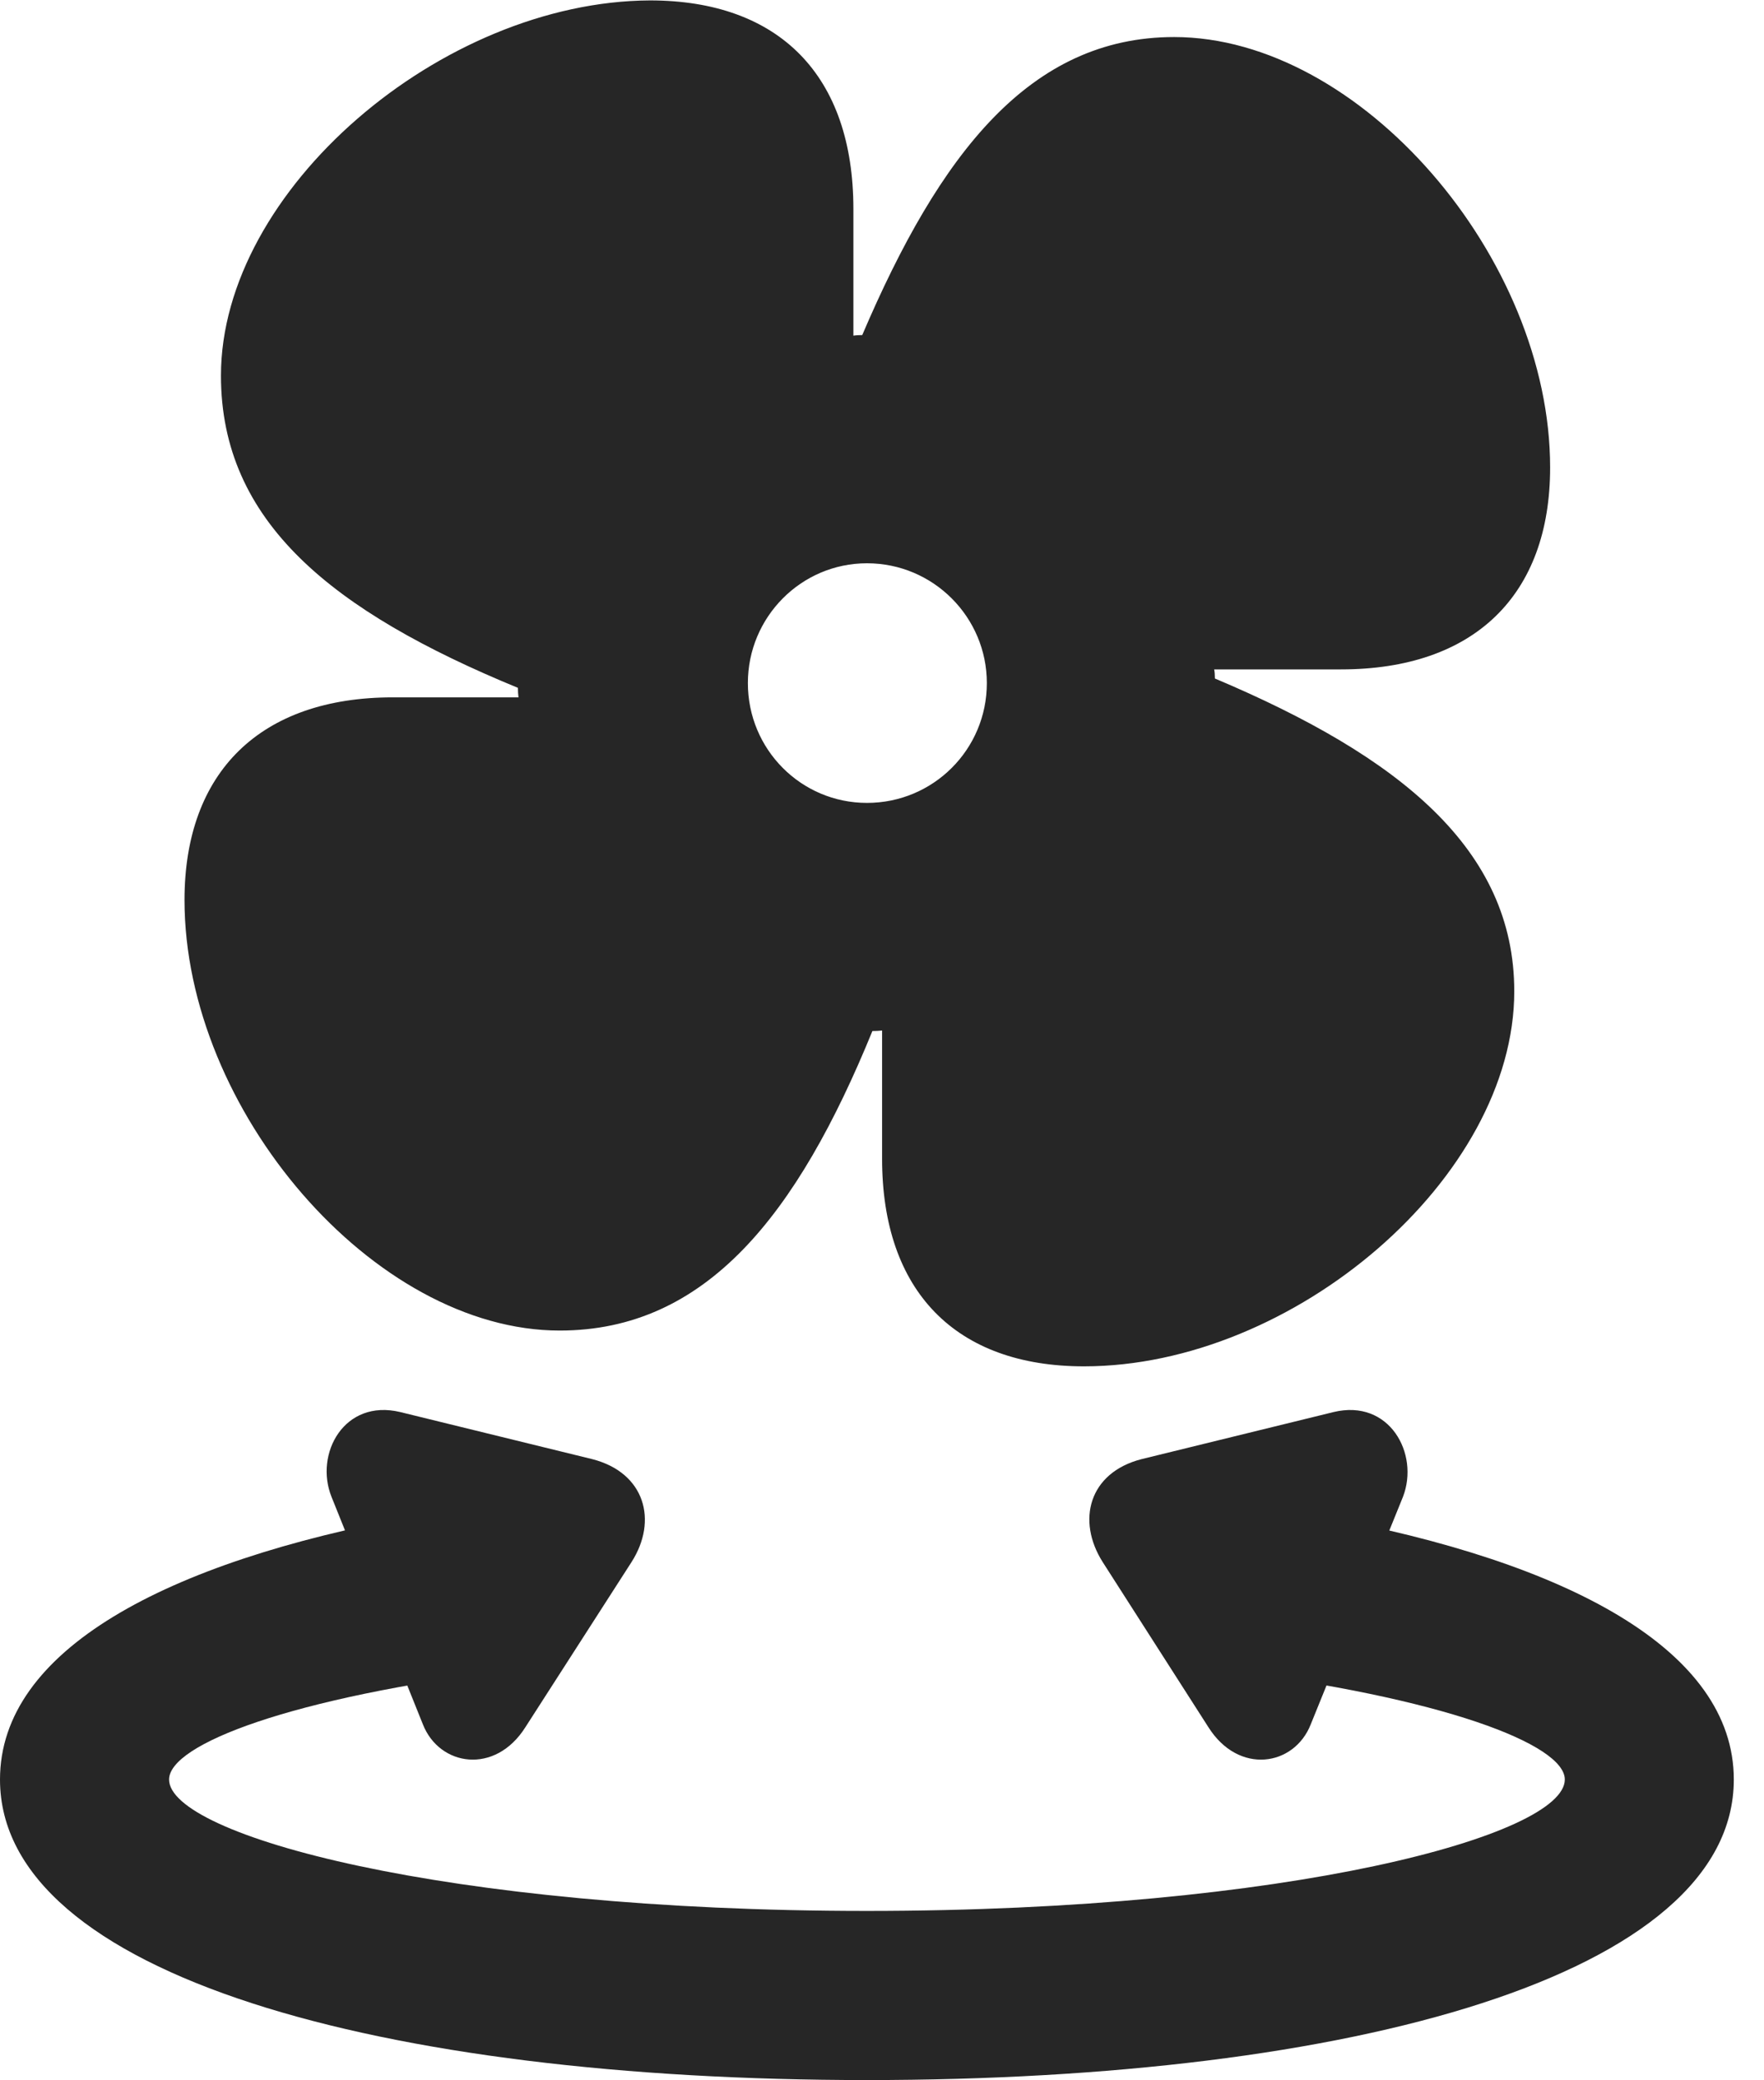 <?xml version="1.0" encoding="UTF-8"?>
<!--Generator: Apple Native CoreSVG 326-->
<!DOCTYPE svg PUBLIC "-//W3C//DTD SVG 1.1//EN" "http://www.w3.org/Graphics/SVG/1.1/DTD/svg11.dtd">
<svg version="1.1" xmlns="http://www.w3.org/2000/svg" xmlns:xlink="http://www.w3.org/1999/xlink"
       viewBox="0 0 21.148 24.93">
       <g>
              <rect height="24.93" opacity="0" width="21.148" x="0" y="0" />
              <path d="M10.392 24.93C16.204 24.93 20.786 23.672 20.786 21.328C20.786 19.778 18.802 18.72 15.842 18.175L14.666 20.016C17.297 20.343 18.76 20.906 18.76 21.328C18.76 21.995 15.457 22.903 10.392 22.903C5.329 22.903 2.027 21.995 2.027 21.328C2.027 20.906 3.489 20.343 6.127 20.016L4.942 18.175C1.984 18.72 0 19.778 0 21.328C0 23.672 4.582 24.93 10.392 24.93ZM3.974 17.939L5.07 20.667C5.268 21.17 5.937 21.276 6.3 20.699L7.571 18.722C7.89 18.224 7.732 17.652 7.104 17.489L4.799 16.924C4.127 16.762 3.768 17.423 3.974 17.939ZM16.82 17.939C17.019 17.423 16.657 16.762 15.987 16.924L13.682 17.489C13.054 17.652 12.904 18.224 13.22 18.722L14.486 20.699C14.849 21.276 15.516 21.17 15.714 20.667Z"
                     fill="currentColor" fill-opacity="0.85" />
              <path d="M2.212 10.787C2.212 13.304 4.483 15.947 6.71 15.947C8.462 15.947 9.557 14.566 10.459 12.357C10.504 12.357 10.537 12.355 10.575 12.351L10.575 13.888C10.575 15.475 11.457 16.376 12.995 16.376C15.51 16.376 18.154 14.113 18.154 11.881C18.154 10.18 16.785 9.069 14.565 8.132C14.565 8.097 14.563 8.054 14.556 8.023L16.076 8.023C17.668 8.023 18.584 7.139 18.584 5.603C18.584 3.089 16.309 0.444 14.076 0.444C12.348 0.444 11.266 1.841 10.337 4.016C10.3 4.016 10.259 4.018 10.231 4.023L10.231 2.505C10.231 0.91 9.347 0.005 7.792 0.005C5.294 0.017 2.649 2.278 2.649 4.502C2.649 6.254 3.981 7.327 6.209 8.244C6.209 8.286 6.212 8.322 6.216 8.358L4.71 8.358C3.123 8.358 2.212 9.251 2.212 10.787ZM10.394 9.623C9.604 9.623 8.966 8.982 8.966 8.187C8.966 7.397 9.604 6.751 10.394 6.751C11.189 6.751 11.831 7.397 11.831 8.187C11.831 8.982 11.189 9.623 10.394 9.623Z"
                     fill="currentColor" fill-opacity="0.85" />
       </g>
</svg>